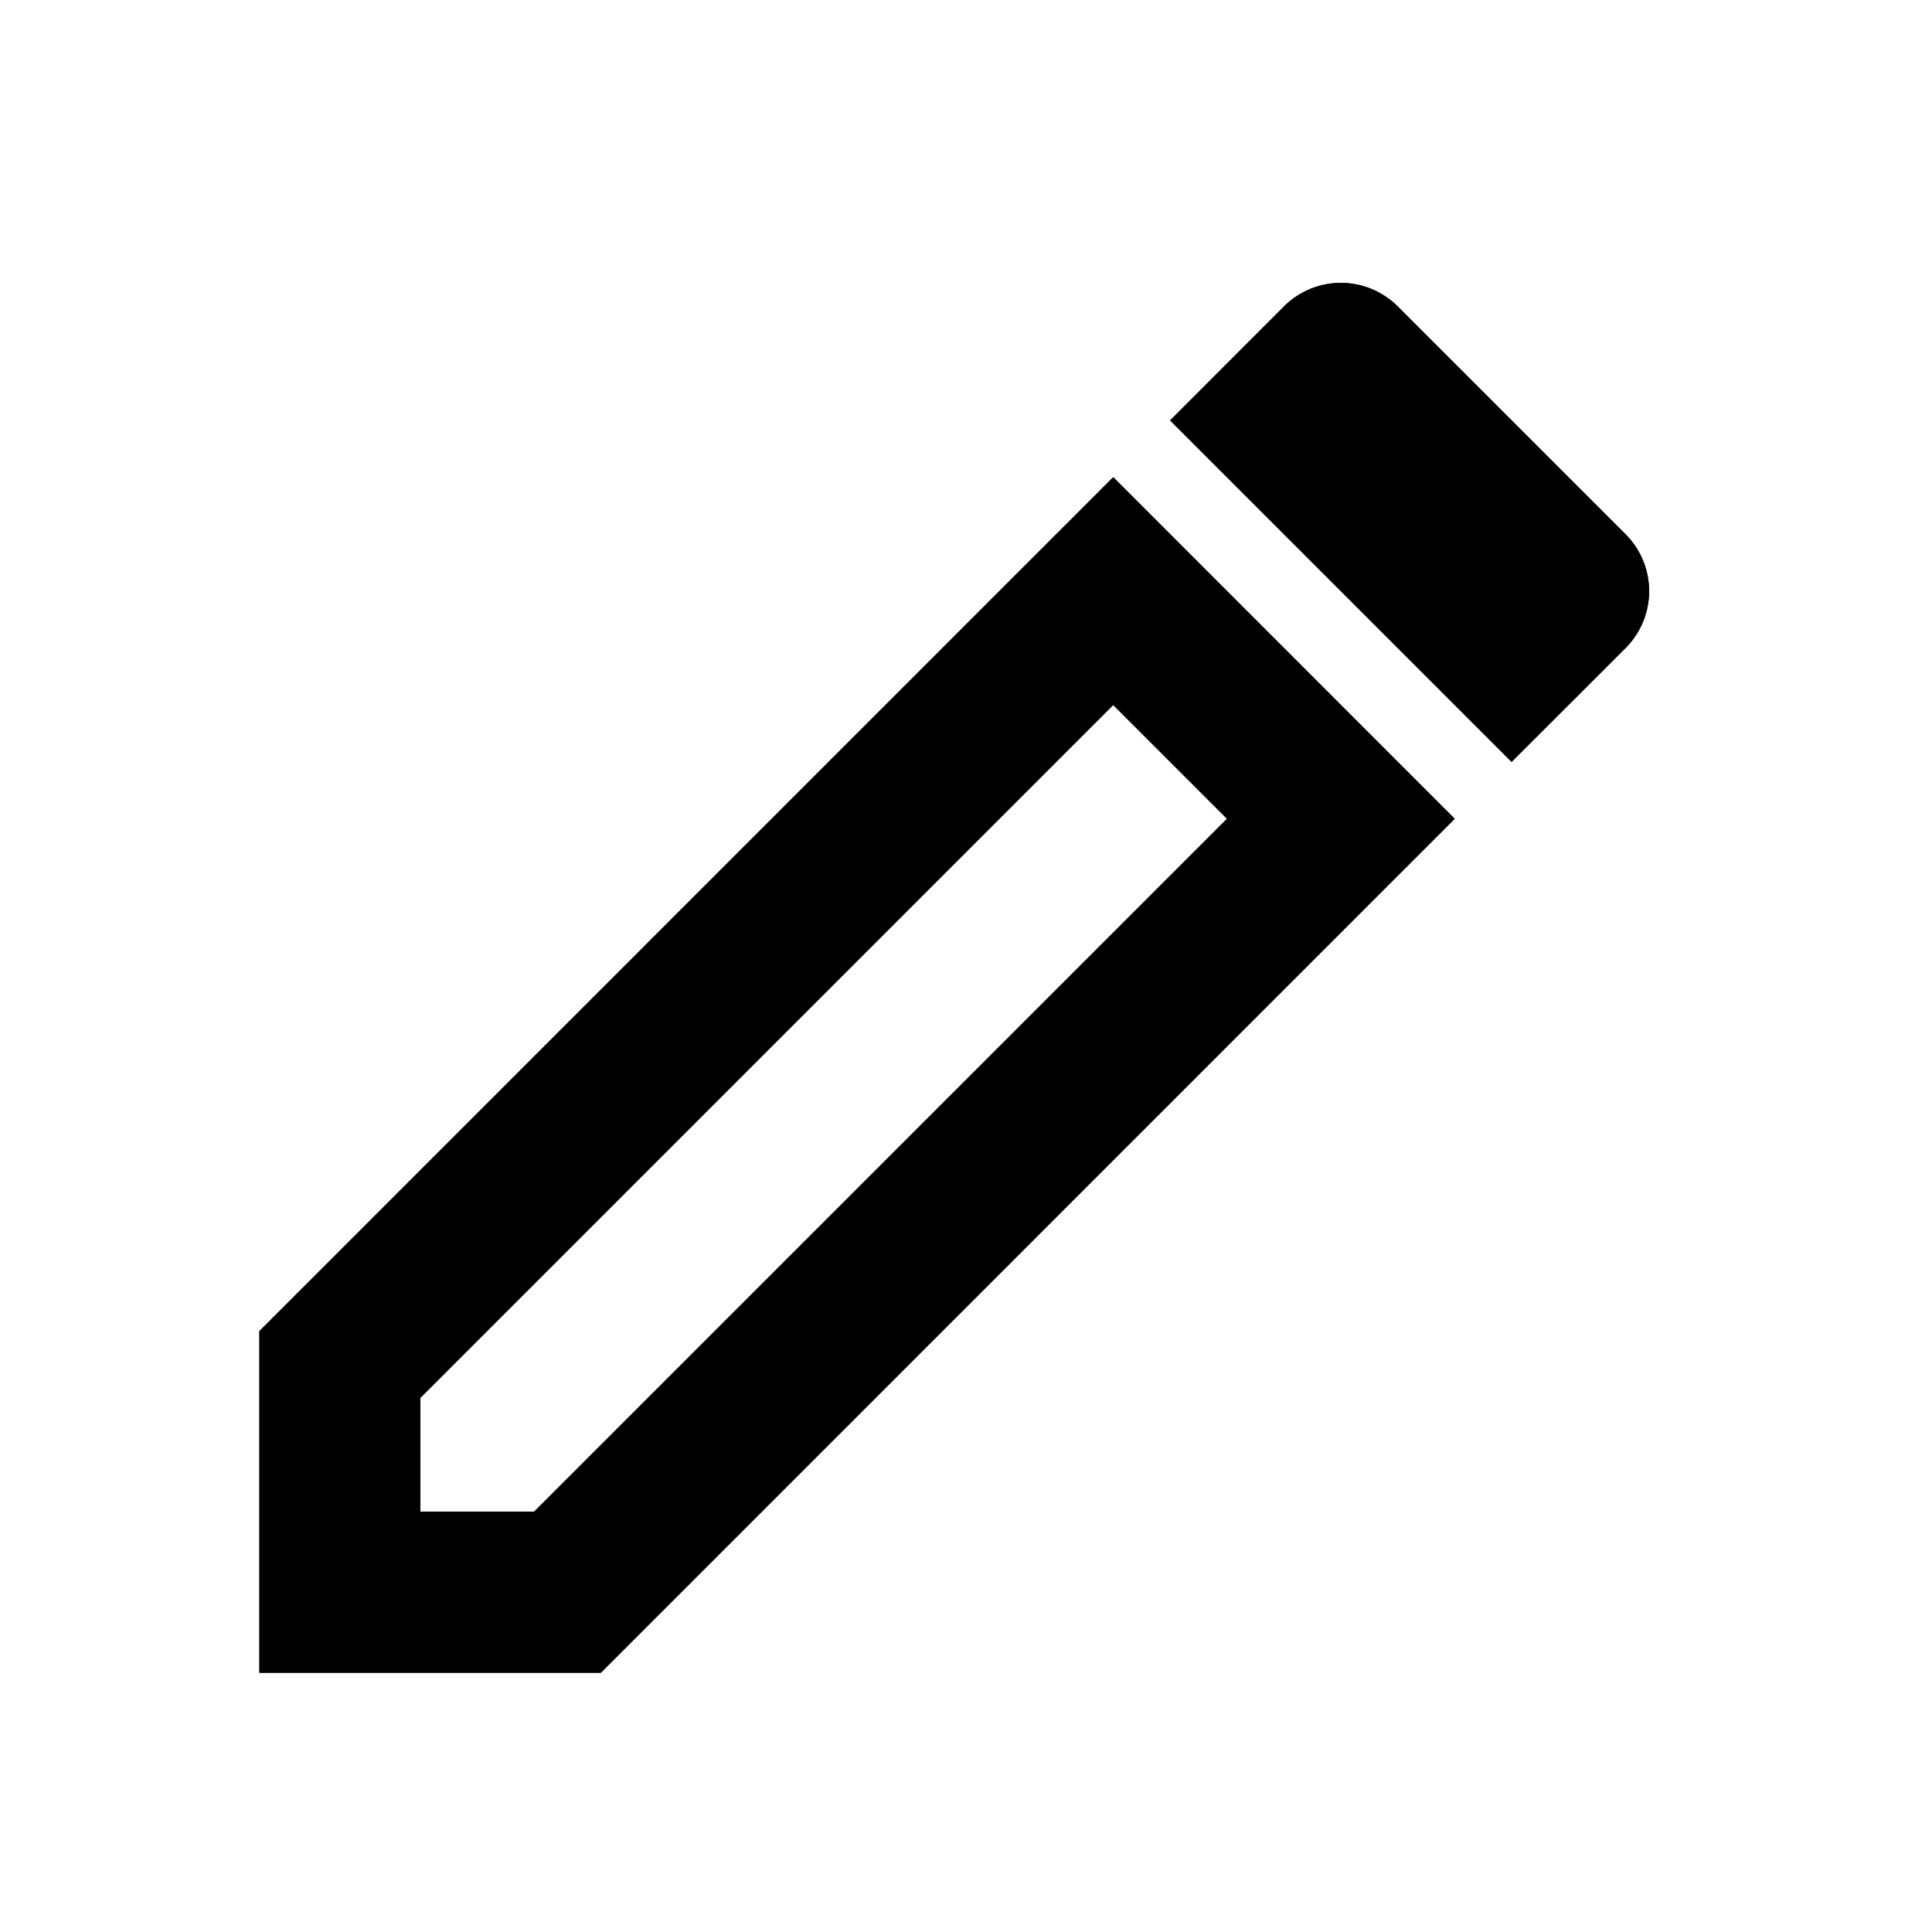 <svg width="20" height="20"><g fill="none" fill-rule="evenodd"><g fill="#000"><path d="M11.524 4.94l3.535 3.536-8.839 8.84H2.685V13.78l8.839-8.84zm0 2.358L4.352 14.47v1.178H5.53l7.172-7.172-1.178-1.178zm2.946-4.125l2.357 2.357a.833.833 0 010 1.179l-1.179 1.178-3.535-3.535 1.178-1.179a.833.833 0 011.179 0z"/><path d="M11.524 4.94l3.535 3.536-8.839 8.84H2.685V13.78l8.839-8.84zm0 2.358L4.352 14.47v1.178H5.53l7.172-7.172-1.178-1.178zm2.946-4.125l2.357 2.357a.833.833 0 010 1.179l-1.179 1.178-3.535-3.535 1.178-1.179a.833.833 0 011.179 0z"/></g></g></svg>